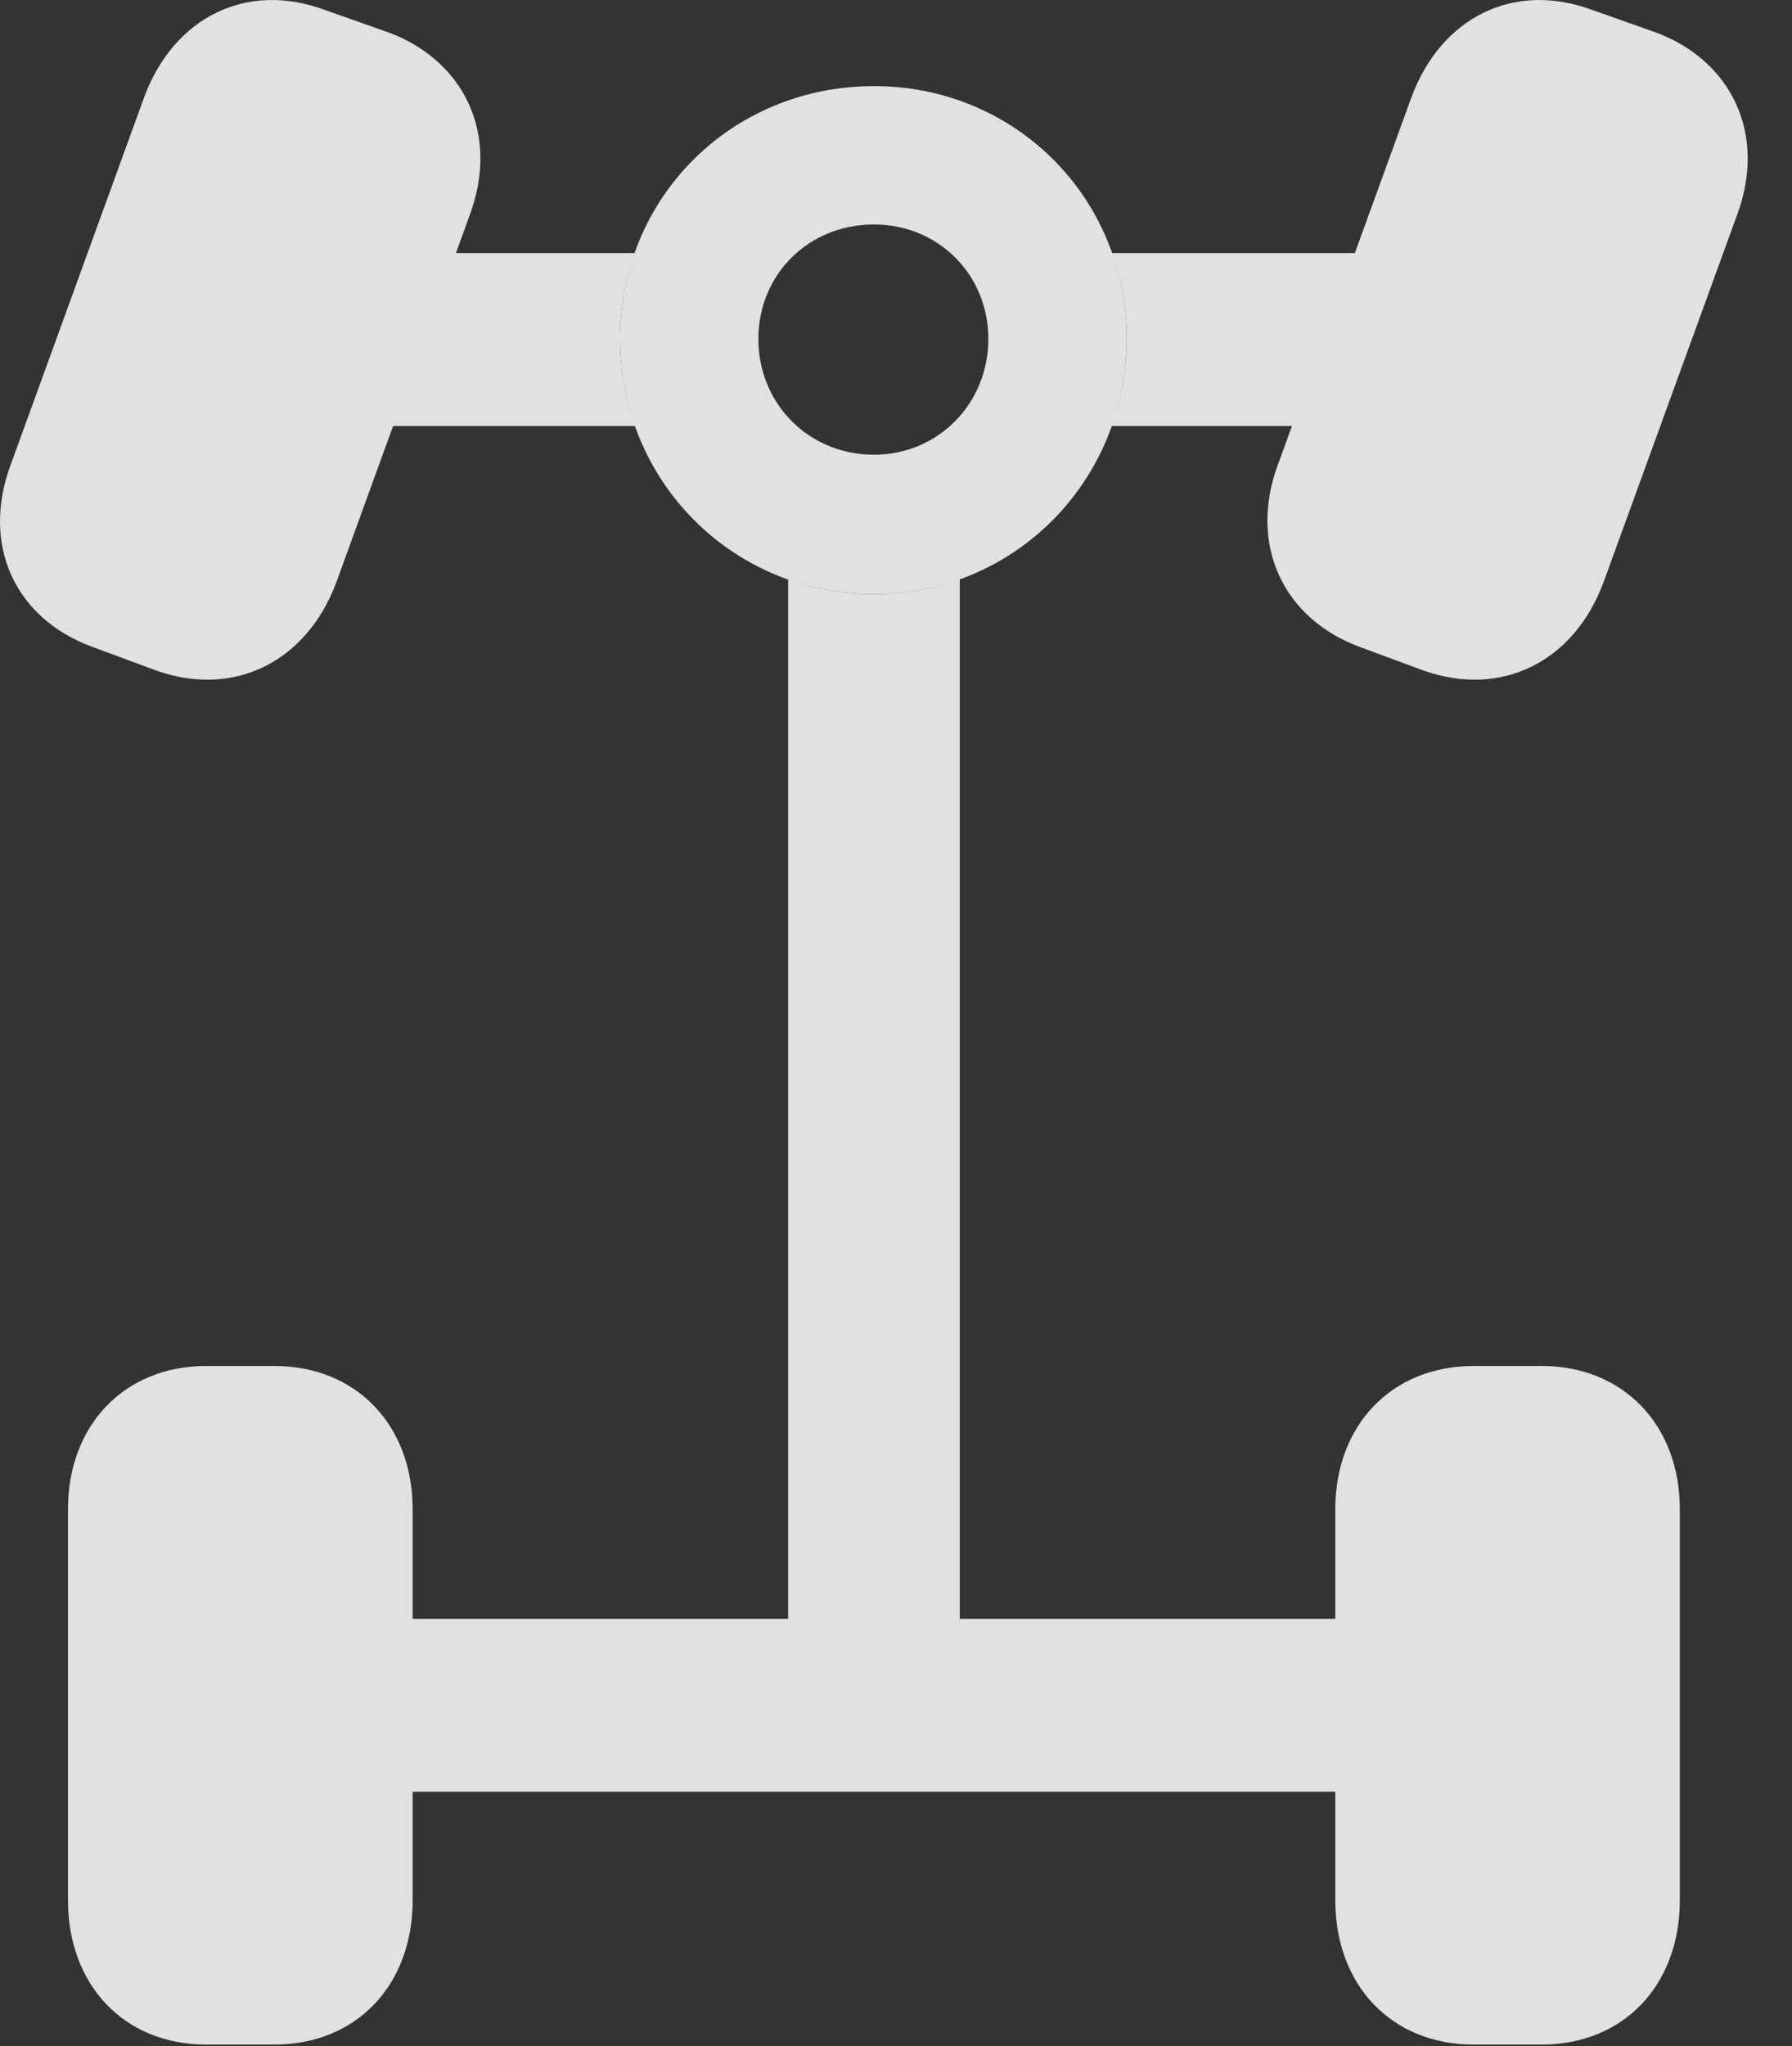 <?xml version="1.0" encoding="UTF-8"?>
<!--Generator: Apple Native CoreSVG 232.5-->
<!DOCTYPE svg
PUBLIC "-//W3C//DTD SVG 1.1//EN"
       "http://www.w3.org/Graphics/SVG/1.1/DTD/svg11.dtd">
<svg version="1.1" xmlns="http://www.w3.org/2000/svg" xmlns:xlink="http://www.w3.org/1999/xlink" width="14.679" height="16.752">
 <rect width="100%" height="100%" fill="#333333" stroke="none"/>
 <g>
  <rect height="16.752" opacity="0" width="14.679" x="0" y="0"/>
  <path d="M7.862 13.254L10.938 13.254L10.938 12.355C10.938 11.672 11.397 11.184 12.071 11.184L12.628 11.184C13.301 11.184 13.76 11.672 13.76 12.355L13.76 15.559C13.76 16.252 13.301 16.74 12.628 16.74L12.071 16.74C11.397 16.74 10.938 16.252 10.938 15.559L10.938 14.67L3.38 14.67L3.38 15.559C3.38 16.252 2.921 16.74 2.247 16.74L1.69 16.74C1.016 16.74 0.557 16.252 0.557 15.559L0.557 12.355C0.557 11.672 1.016 11.184 1.69 11.184L2.247 11.184C2.921 11.184 3.38 11.672 3.38 12.355L3.38 13.254L6.456 13.254L6.456 4.743C6.674 4.823 6.911 4.865 7.159 4.865C7.407 4.865 7.644 4.822 7.862 4.741ZM2.657 0.08L3.184 0.266C3.809 0.5 4.092 1.105 3.848 1.76L3.735 2.072L5.2 2.072C5.121 2.29 5.079 2.527 5.079 2.775C5.079 3.027 5.122 3.267 5.203 3.488L3.22 3.488L2.755 4.768C2.51 5.422 1.915 5.715 1.28 5.49L0.753 5.295C0.118 5.061-0.156 4.455 0.089 3.801L1.182 0.793C1.426 0.139 2.022-0.154 2.657 0.08ZM13.038 0.08L13.565 0.266C14.19 0.5 14.473 1.105 14.229 1.76L13.135 4.768C12.891 5.422 12.296 5.715 11.661 5.49L11.133 5.295C10.508 5.061 10.225 4.455 10.469 3.801L10.583 3.488L9.105 3.488C9.186 3.267 9.229 3.027 9.229 2.775C9.229 2.527 9.187 2.29 9.108 2.072L11.098 2.072L11.563 0.793C11.807 0.139 12.403-0.154 13.038 0.08Z" fill="#ffffff" fill-opacity="0.85"/>
  <path d="M7.159 4.865C8.311 4.865 9.229 3.937 9.229 2.775C9.229 1.613 8.311 0.705 7.159 0.705C5.997 0.705 5.079 1.613 5.079 2.775C5.079 3.937 5.997 4.865 7.159 4.865ZM7.159 3.723C6.622 3.723 6.212 3.303 6.212 2.775C6.212 2.248 6.622 1.838 7.159 1.838C7.686 1.838 8.096 2.248 8.096 2.775C8.096 3.303 7.686 3.723 7.159 3.723Z" fill="#ffffff" fill-opacity="0.85"/>
 </g>
</svg>
